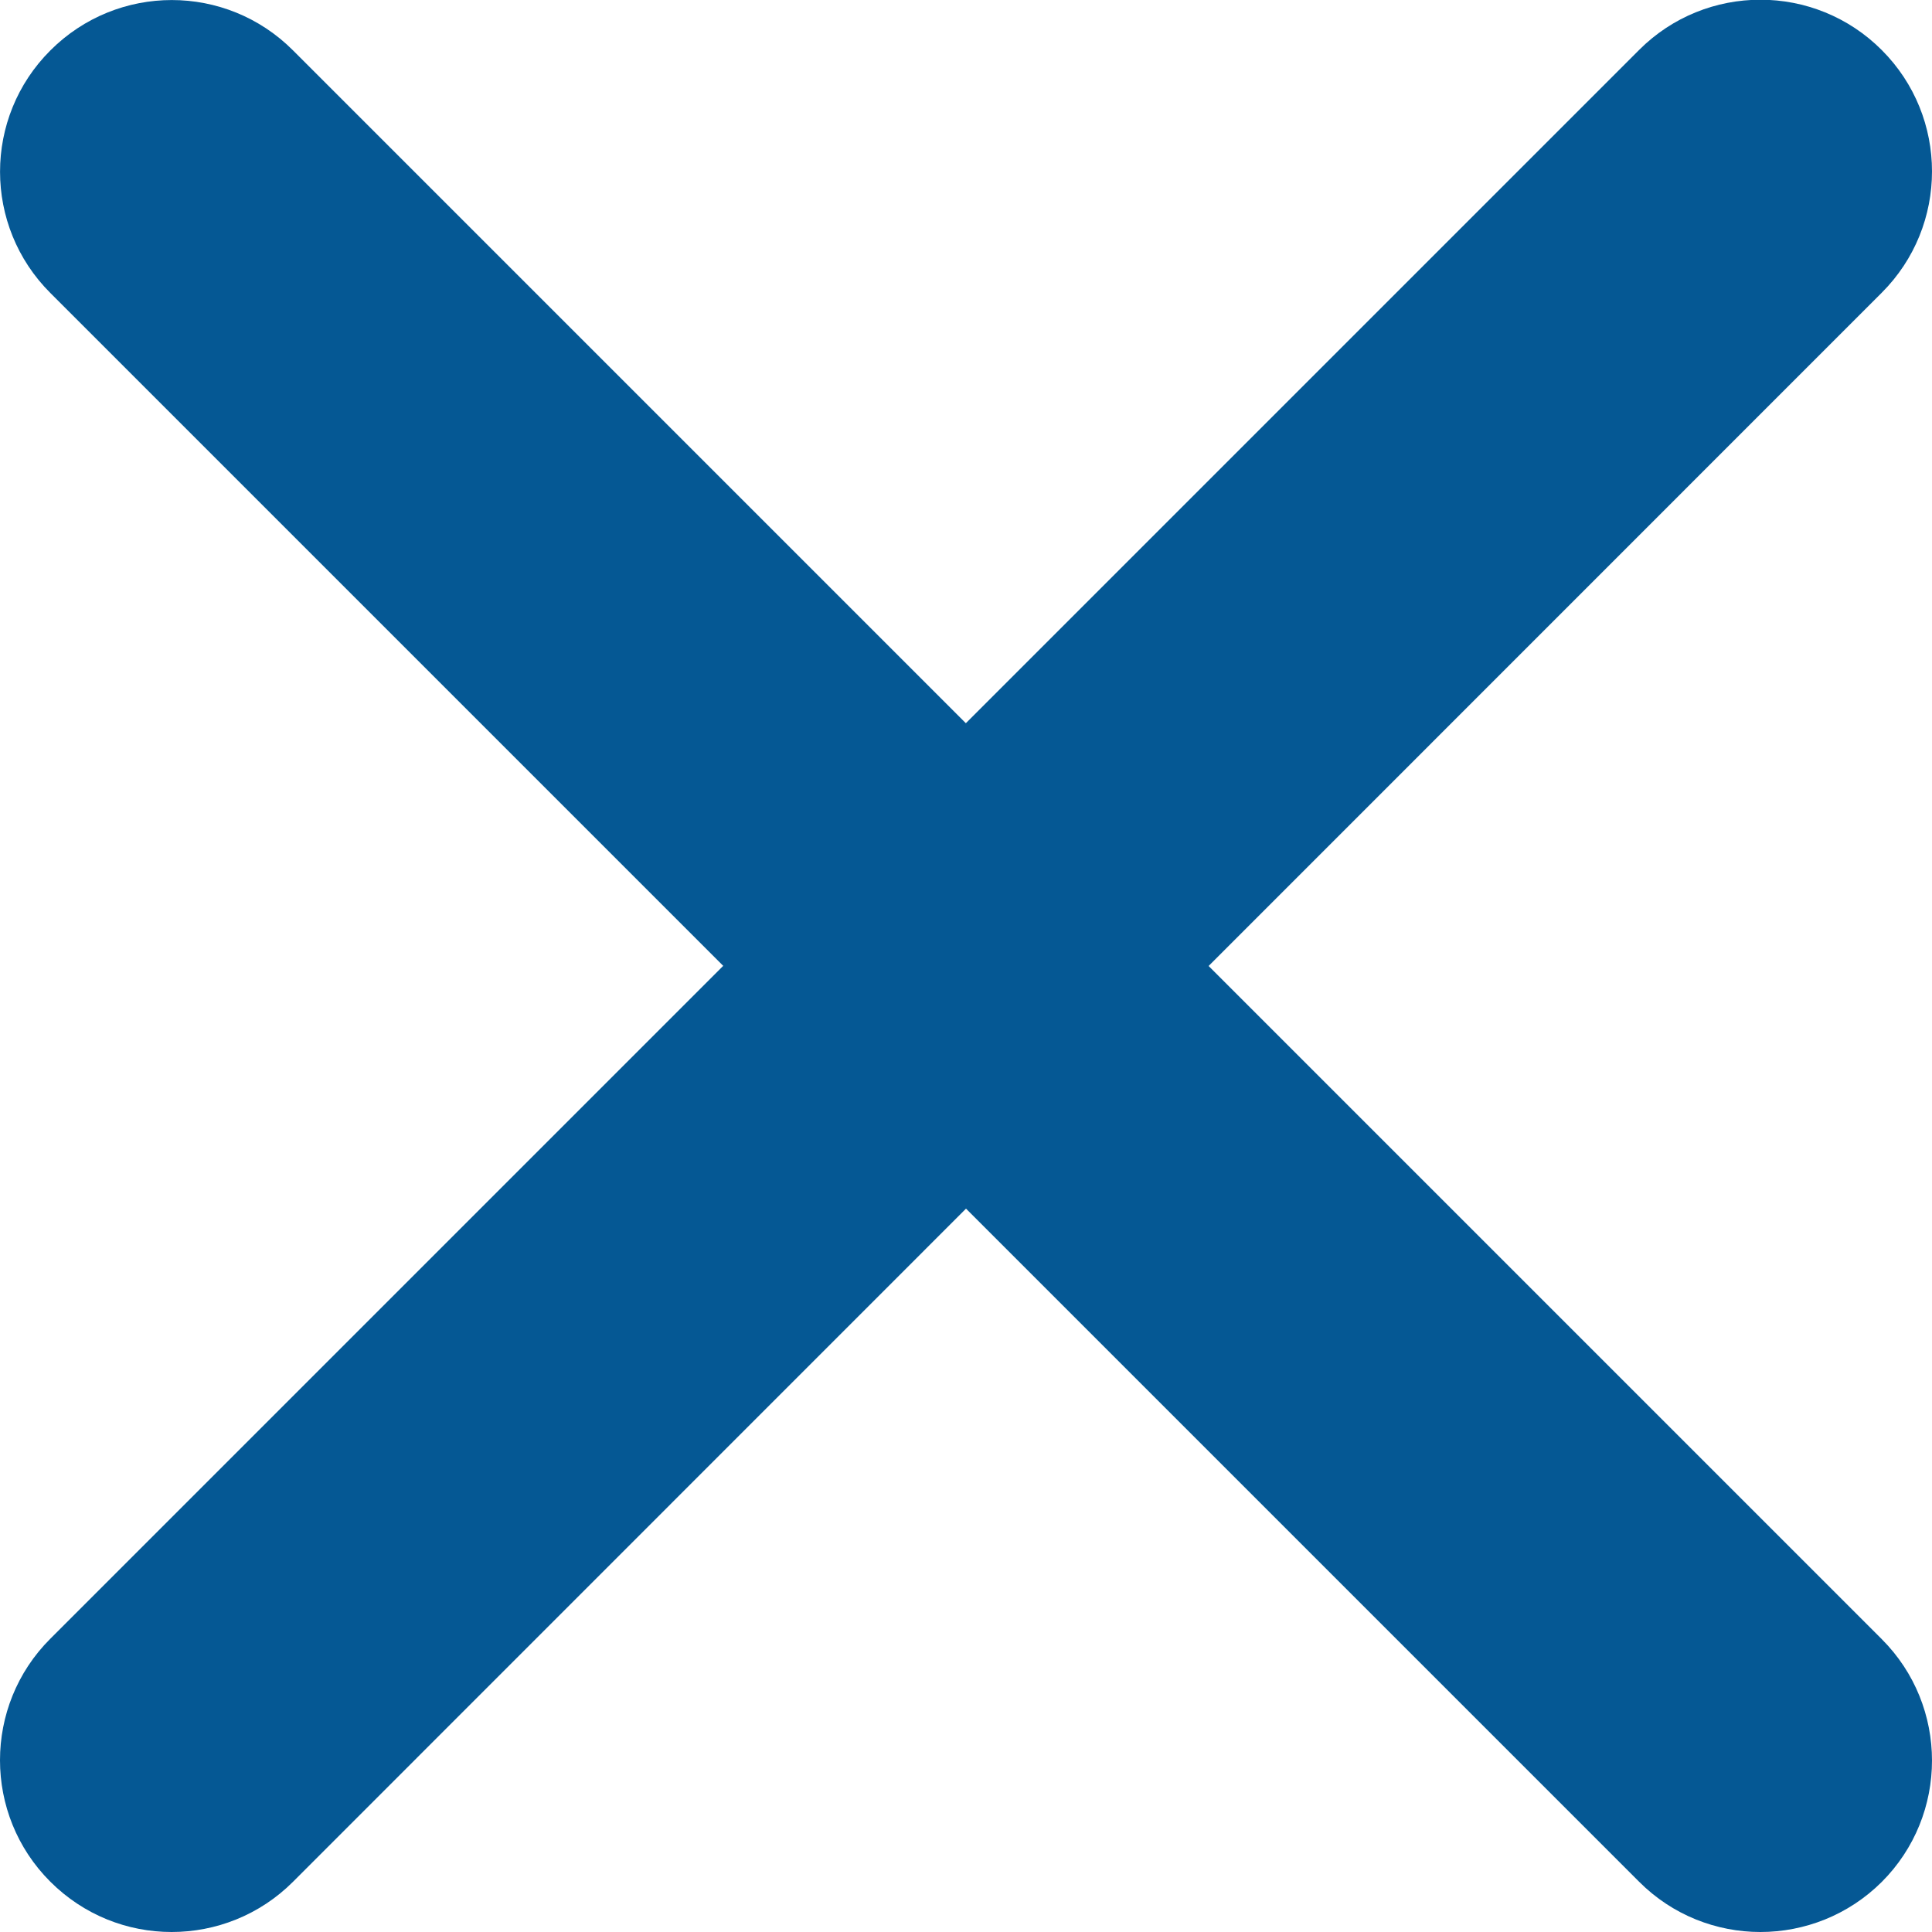 <?xml version="1.0" encoding="utf-8"?>
<!-- Generator: Adobe Illustrator 16.0.0, SVG Export Plug-In . SVG Version: 6.00 Build 0)  -->
<!DOCTYPE svg PUBLIC "-//W3C//DTD SVG 1.1//EN" "http://www.w3.org/Graphics/SVG/1.1/DTD/svg11.dtd">
<svg version="1.1" id="Layer_1" xmlns="http://www.w3.org/2000/svg" xmlns:xlink="http://www.w3.org/1999/xlink" x="0px" y="0px"
	 width="12px" height="12px" viewBox="0 0 12 12" enable-background="new 0 0 12 12" xml:space="preserve">
<g>
	<path fill="#055894" d="M1.066,12c-0.273,0-0.545-0.104-0.754-0.313c-0.416-0.416-0.416-1.092,0-1.508l9.868-9.868
		c0.416-0.417,1.092-0.417,1.508,0c0.416,0.416,0.416,1.091,0,1.507L1.82,11.688C1.612,11.896,1.339,12,1.066,12z"/>
	<path fill="#055894" d="M10.934,12c-0.272,0-0.546-0.104-0.754-0.313L0.313,1.82c-0.417-0.416-0.417-1.091,0-1.507
		c0.417-0.417,1.091-0.417,1.507,0l9.868,9.868c0.416,0.416,0.416,1.092,0,1.508C11.48,11.896,11.207,12,10.934,12z"/>
</g>
</svg>

